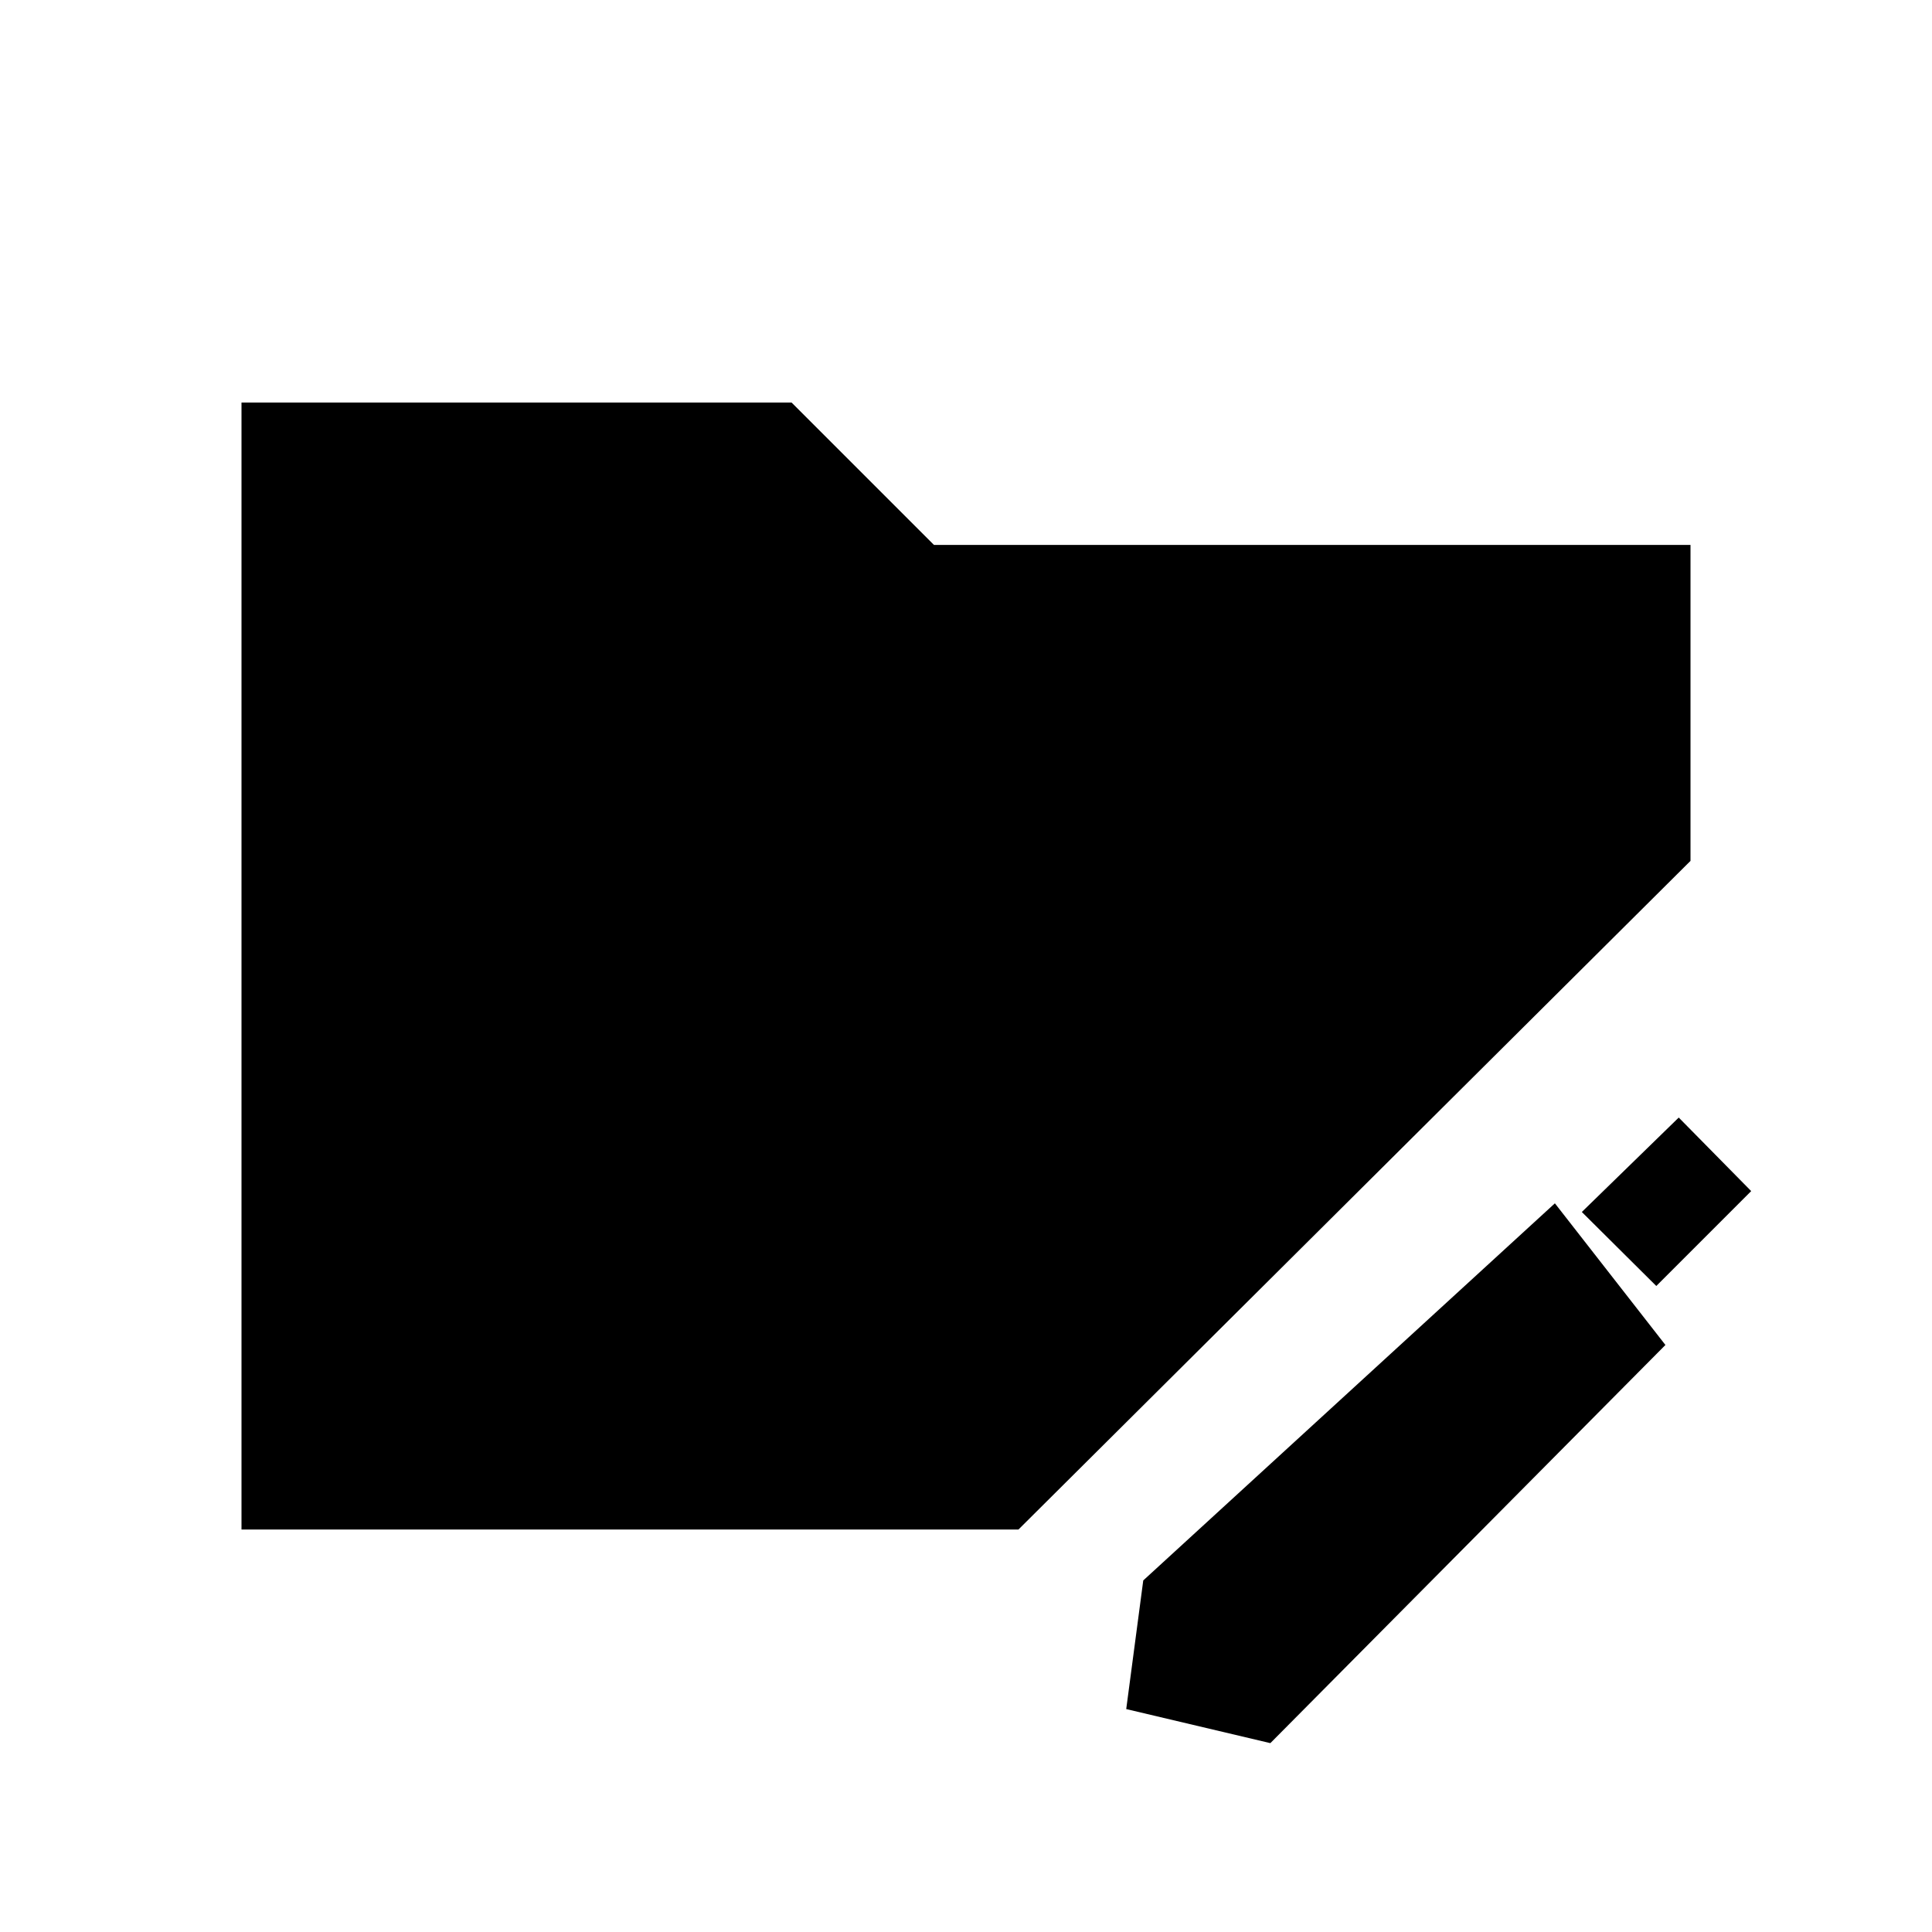 <svg xmlns="http://www.w3.org/2000/svg" width="48" height="48" viewBox="0 -960 960 960"><path d="M120-200v-560h273.308l70.769 70.769H840v157L506.077-200H120Zm652.615-162.077 54.924 70.385L631.231-93.846l-71.616-16.923 8.462-63.923 204.538-187.385ZM823-321l-37-36.769 48.154-46.923 36 36.538L823-321Z"/></svg>